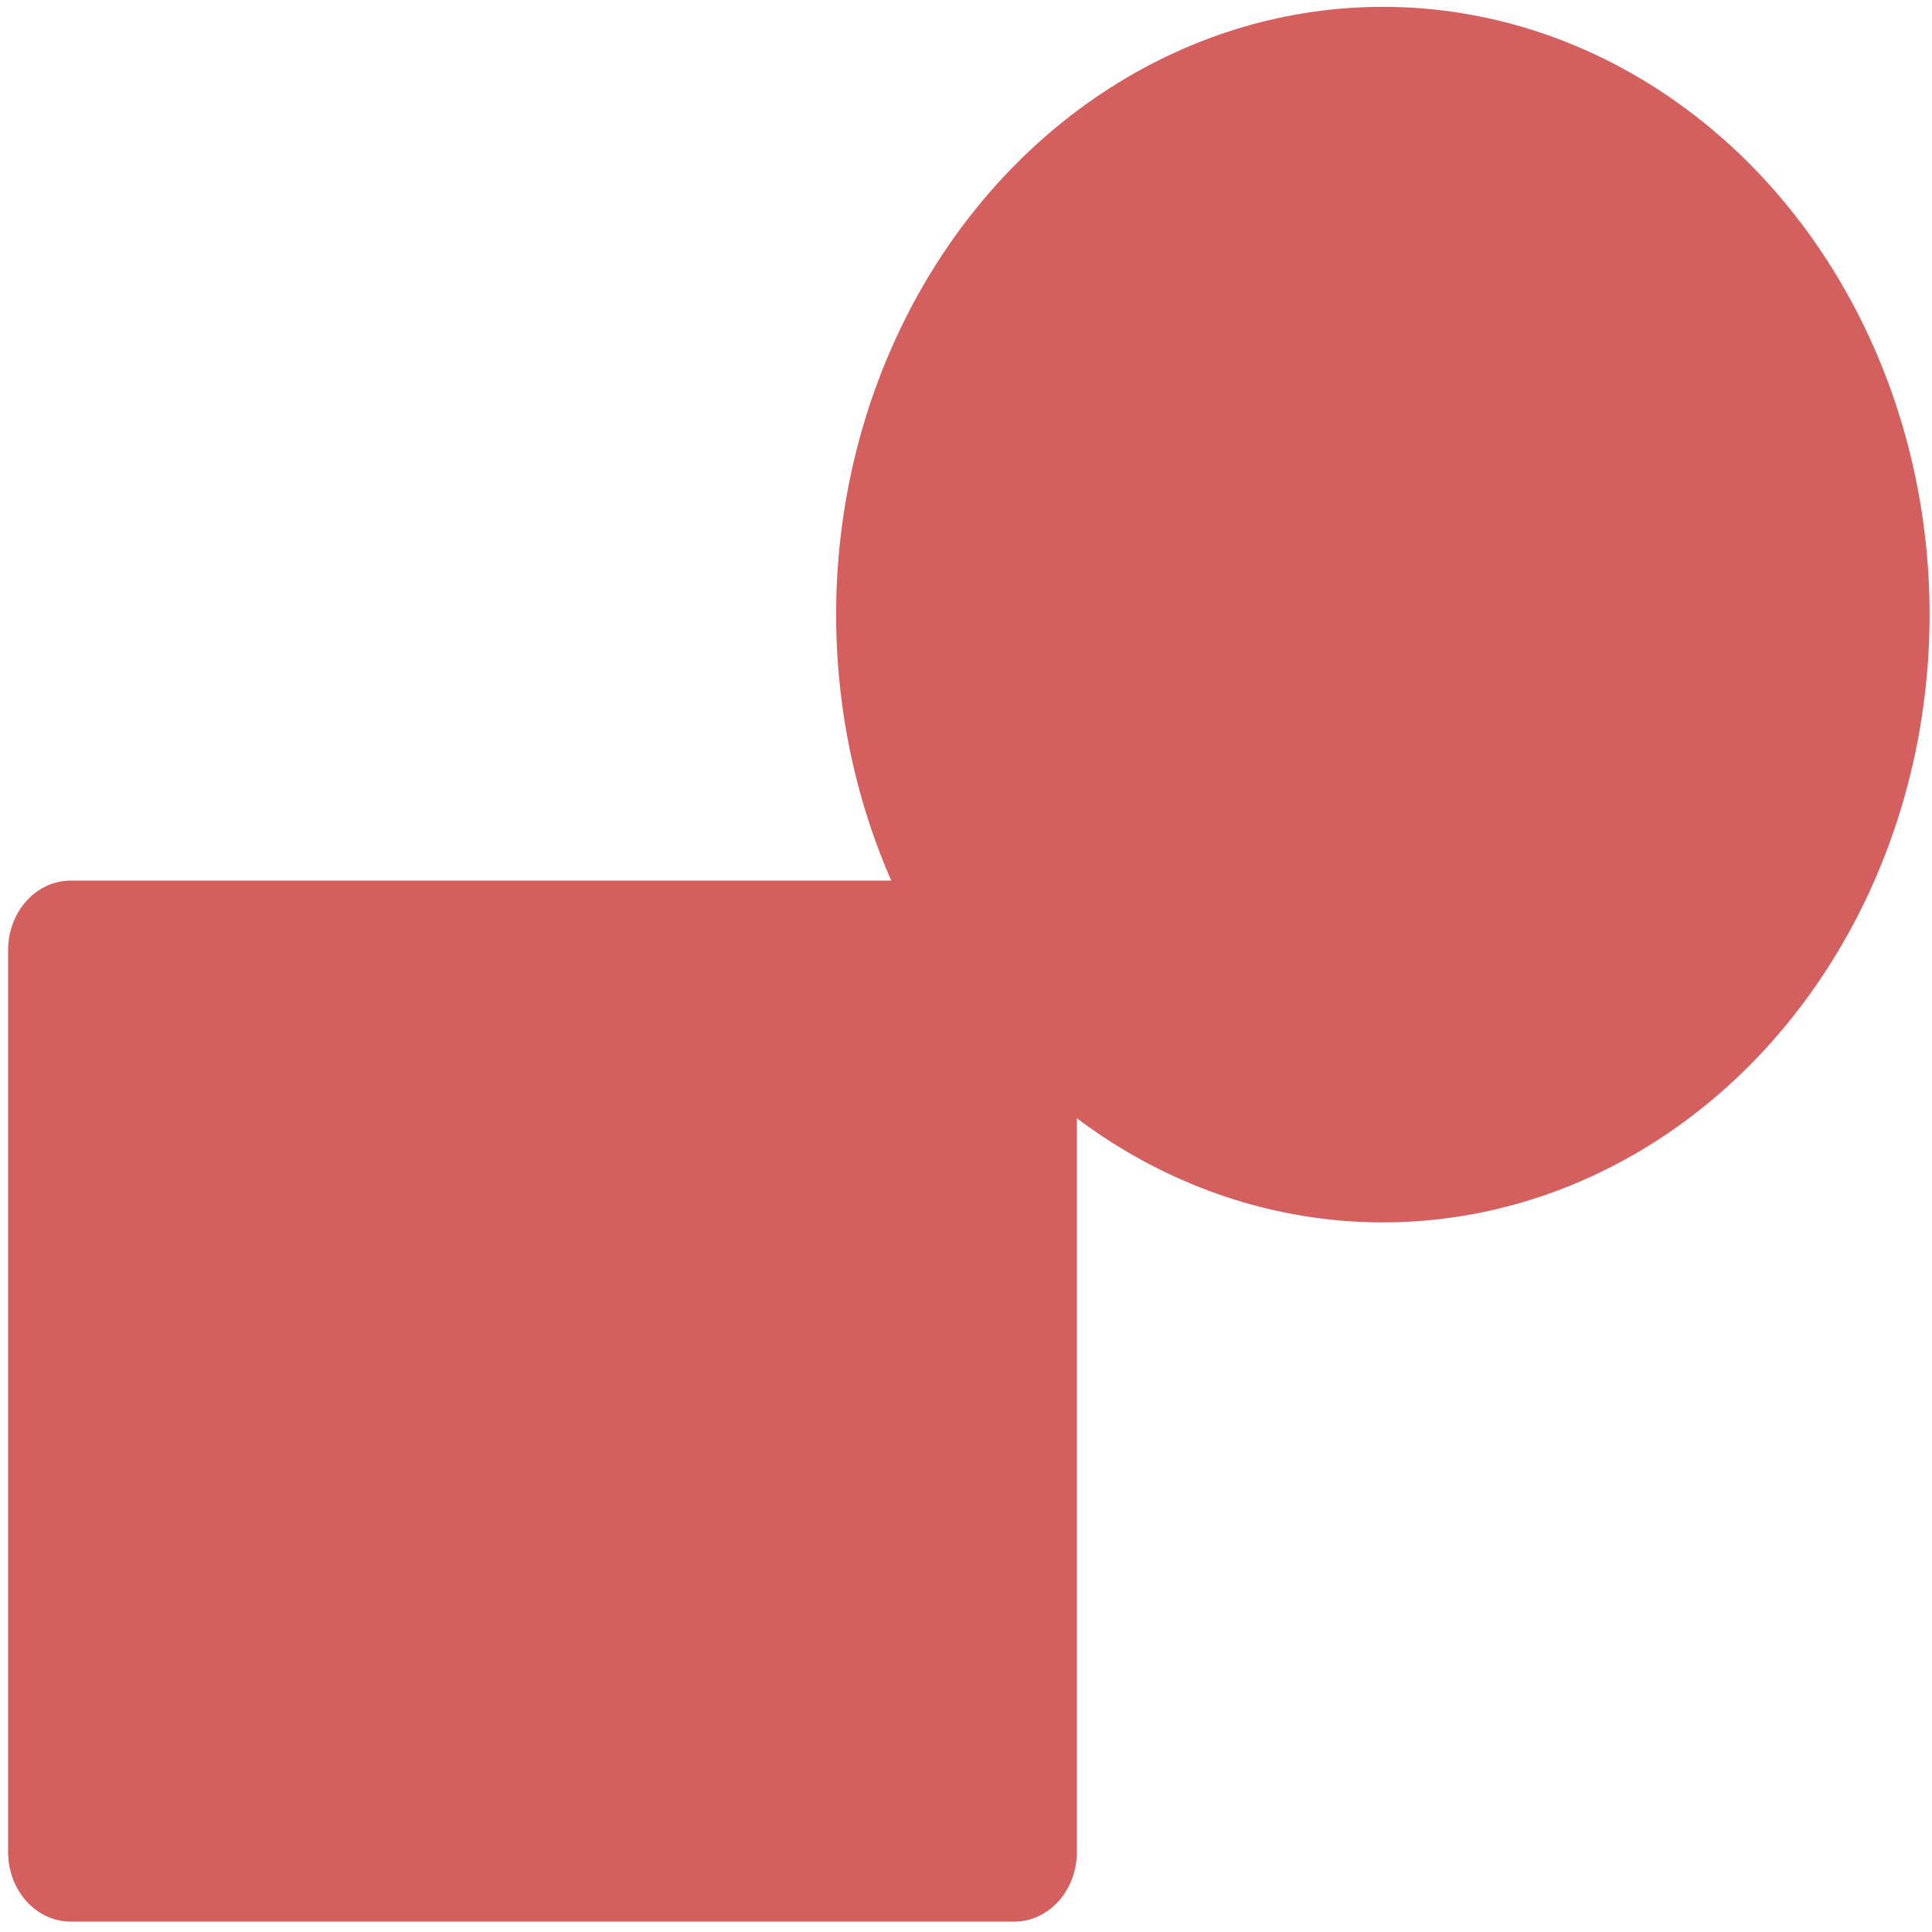 <?xml version="1.0" encoding="UTF-8" standalone="no"?>
<svg
   xmlns:dc="http://purl.org/dc/elements/1.1/"
   xmlns:cc="http://creativecommons.org/ns#"
   xmlns:rdf="http://www.w3.org/1999/02/22-rdf-syntax-ns#"
   xmlns:svg="http://www.w3.org/2000/svg"
   xmlns="http://www.w3.org/2000/svg"
   xmlns:sodipodi="http://sodipodi.sourceforge.net/DTD/sodipodi-0.dtd"
   xmlns:inkscape="http://www.inkscape.org/namespaces/inkscape"
   viewBox="0 0 48 48"
   id="svg2"
   version="1.1"
   inkscape:version="0.91 r13725"
   sodipodi:docname="google-draws.svg">
  <sodipodi:namedview
     pagecolor="#ffffff"
     bordercolor="#666666"
     borderopacity="1"
     objecttolerance="10"
     gridtolerance="10"
     guidetolerance="10"
     inkscape:pageopacity="0"
     inkscape:pageshadow="2"
     inkscape:window-width="1280"
     inkscape:window-height="694"
     id="namedview31"
     showgrid="false"
     inkscape:zoom="4.9166667"
     inkscape:cx="-42.305085"
     inkscape:cy="24"
     inkscape:window-x="0"
     inkscape:window-y="0"
     inkscape:window-maximized="1"
     inkscape:current-layer="svg2" />
  <defs
     id="defs4">
    <linearGradient
       id="0"
       x1="63.69"
       y1="17.344"
       x2="63.1"
       y2="-30.22"
       gradientUnits="userSpaceOnUse"
       gradientTransform="matrix(1,0,0,1,-38.37,30.882)">
      <stop
         stop-color="#e3203a"
         id="stop7" />
      <stop
         offset="1"
         stop-color="#fd5420"
         id="stop9" />
    </linearGradient>
  </defs>
  <g
     style="fill:#d35f5f;stroke:none;stroke-width:2.508;stroke-linecap:round;stroke-linejoin:round"
     id="g25"
     transform="matrix(1.433,0,0,1.593,-65.886,31.584)">
    <path
       inkscape:connector-curvature="0"
       id="path27"
       d="m 63.56,-6.093 -16.354,0 c -0.603,0 -1.088,0.485 -1.088,1.088 l 0,14.06 c 0,0.603 0.485,1.088 1.088,1.088 l 16.354,0 c 0.603,0 1.088,-0.485 1.088,-1.088 l 0,-14.06 c 0,-0.603 -0.485,-1.088 -1.088,-1.088 z"
       style="fill:#d35f5f;stroke:none" />
    <circle
       id="circle29"
       transform="scale(-1,1)"
       cx="-69.953"
       cy="-10.241"
       r="9.479"
       style="fill:#d35f5f;stroke:none" />
  </g>
</svg>
